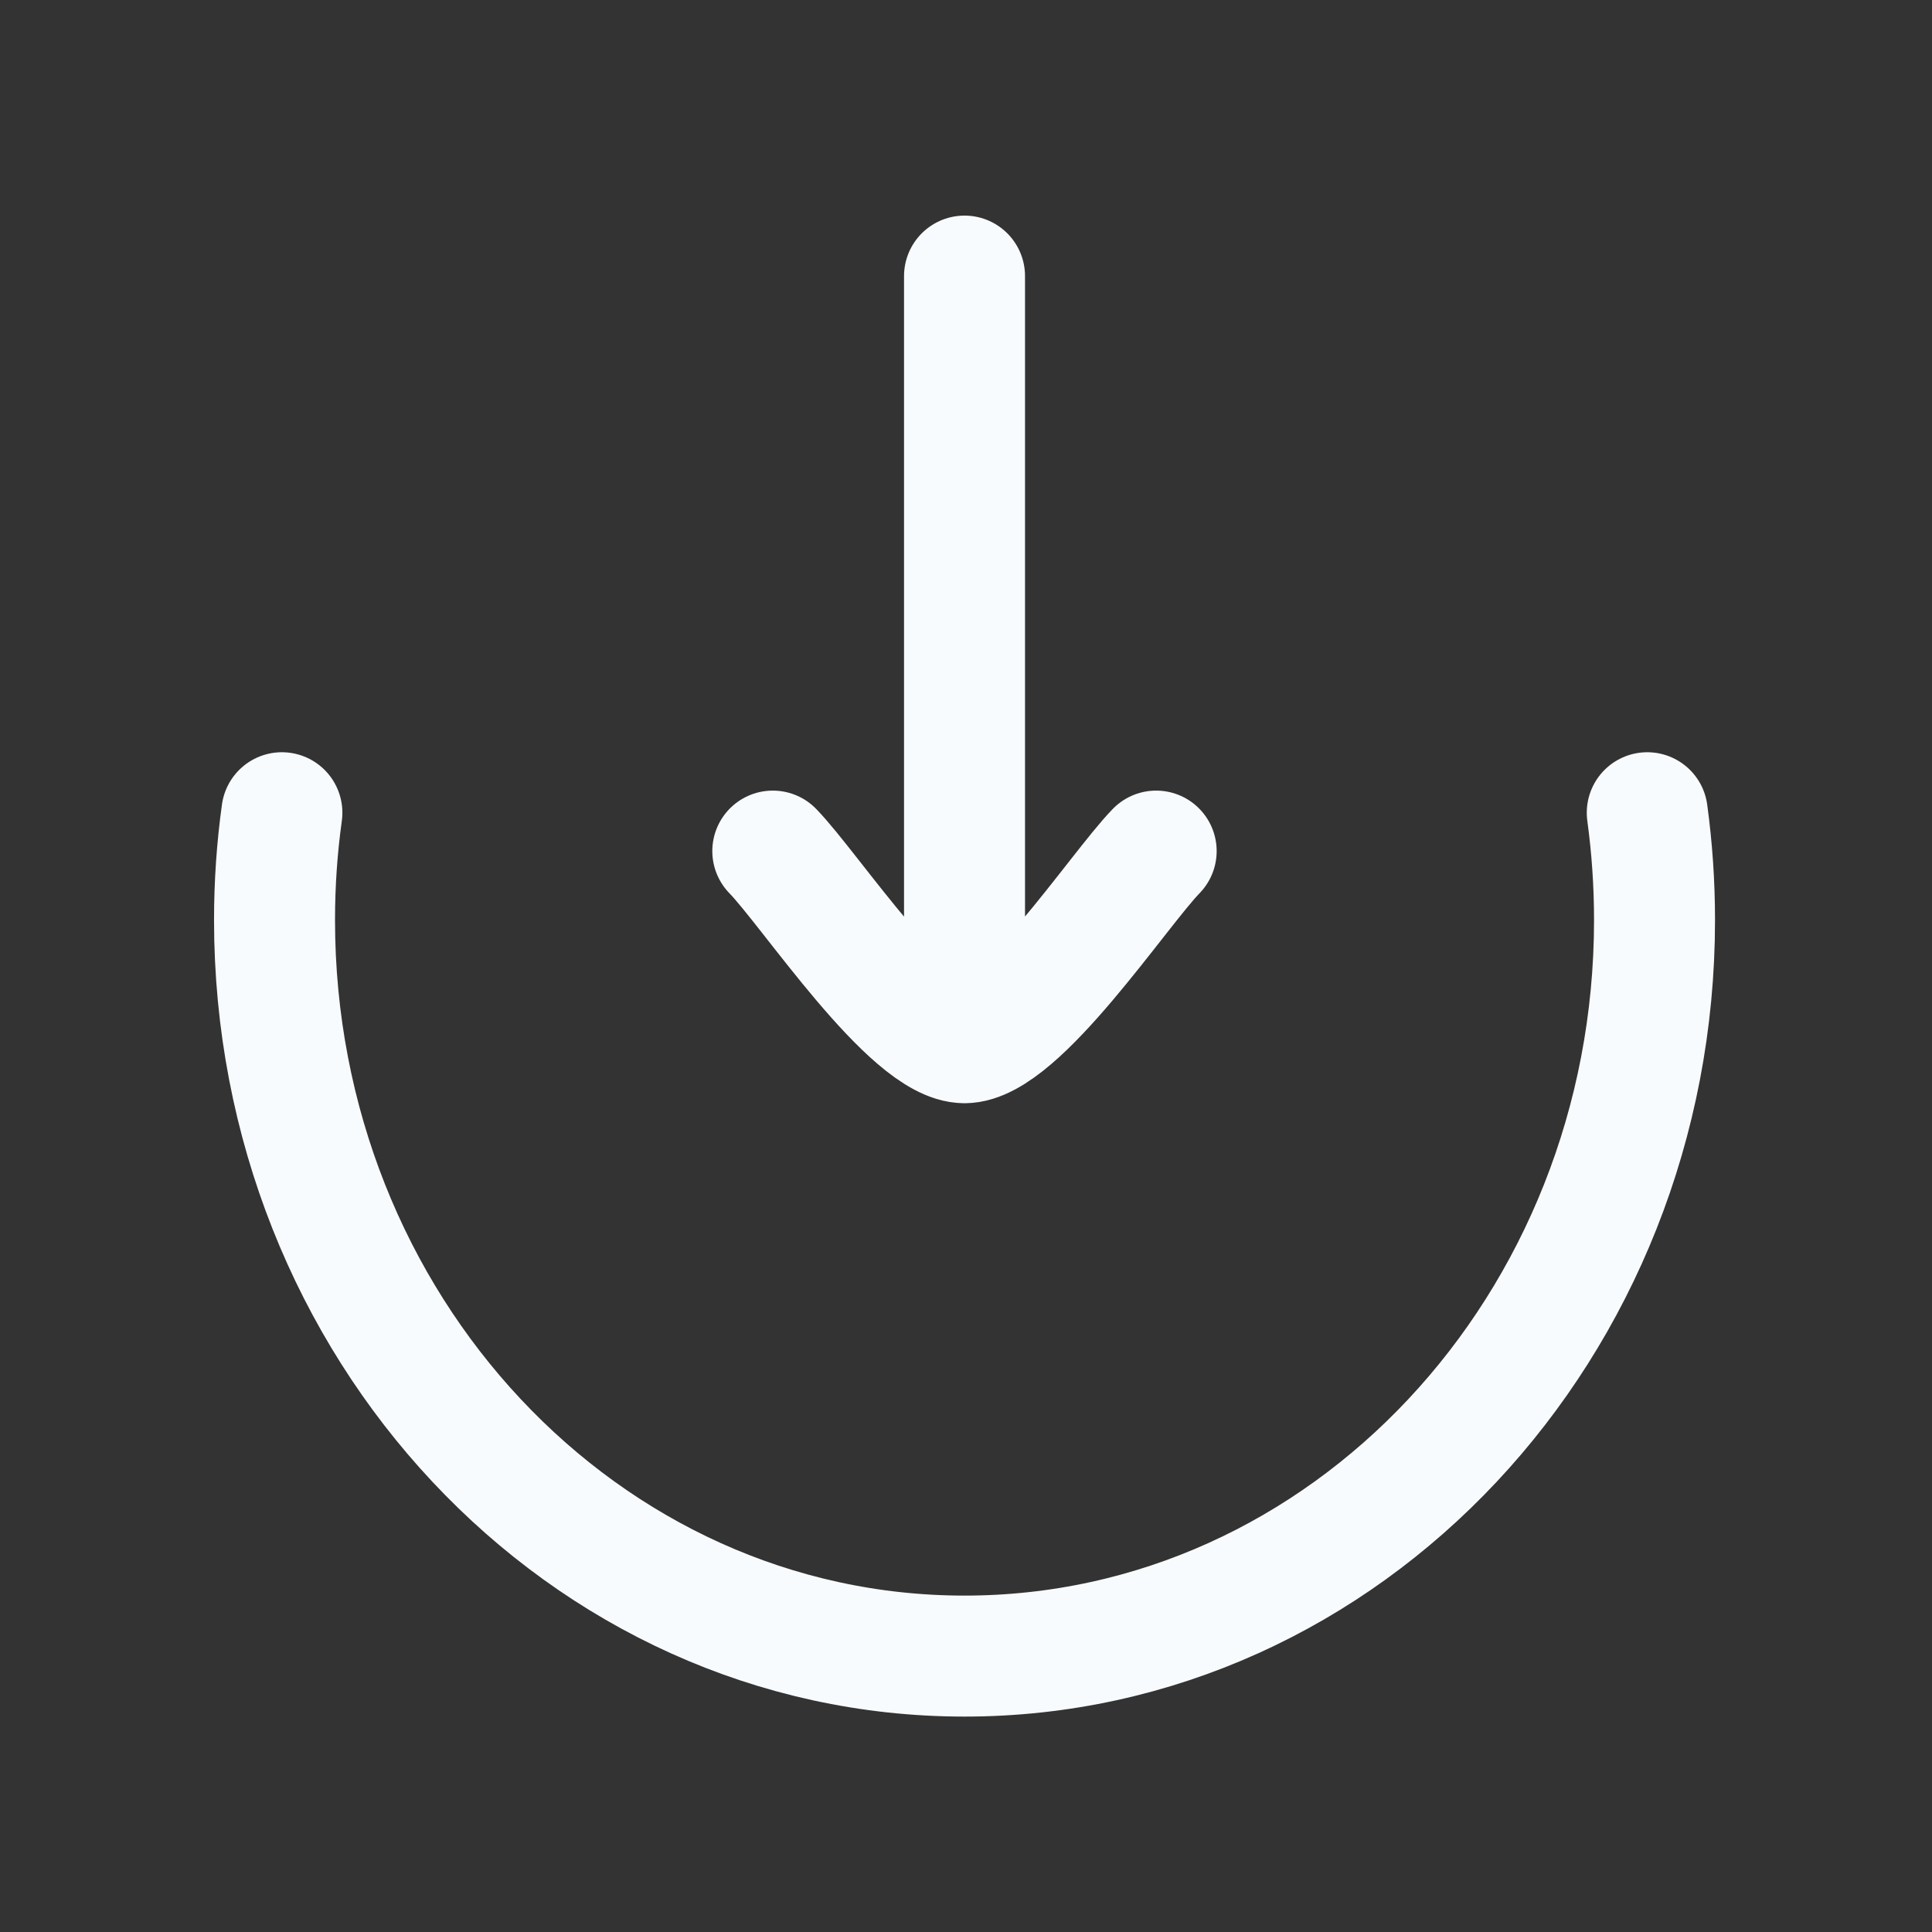 <svg width="21" height="21" viewBox="0 0 21 21" fill="none" xmlns="http://www.w3.org/2000/svg">
<rect x="0" y="0" width="21" height="21" fill="#333333" stroke="none"/>
<path d="M3.064 8.834C3.011 9.215 2.984 9.604 2.984 10.001C2.984 14.419 6.342 18.001 10.484 18.001C14.627 18.001 17.984 14.419 17.984 10.001C17.984 9.604 17.957 9.215 17.905 8.834" stroke="#F8FBFD" stroke-width="1.315" stroke-linecap="round"/>
<path d="M10.484 11.334L10.484 3.001M10.484 11.334C9.9 11.334 8.81 9.672 8.4 9.251M10.484 11.334C11.067 11.334 12.157 9.672 12.567 9.251" stroke="#F8FBFD" stroke-width="1.315" stroke-linecap="round" stroke-linejoin="round"/>
</svg>
